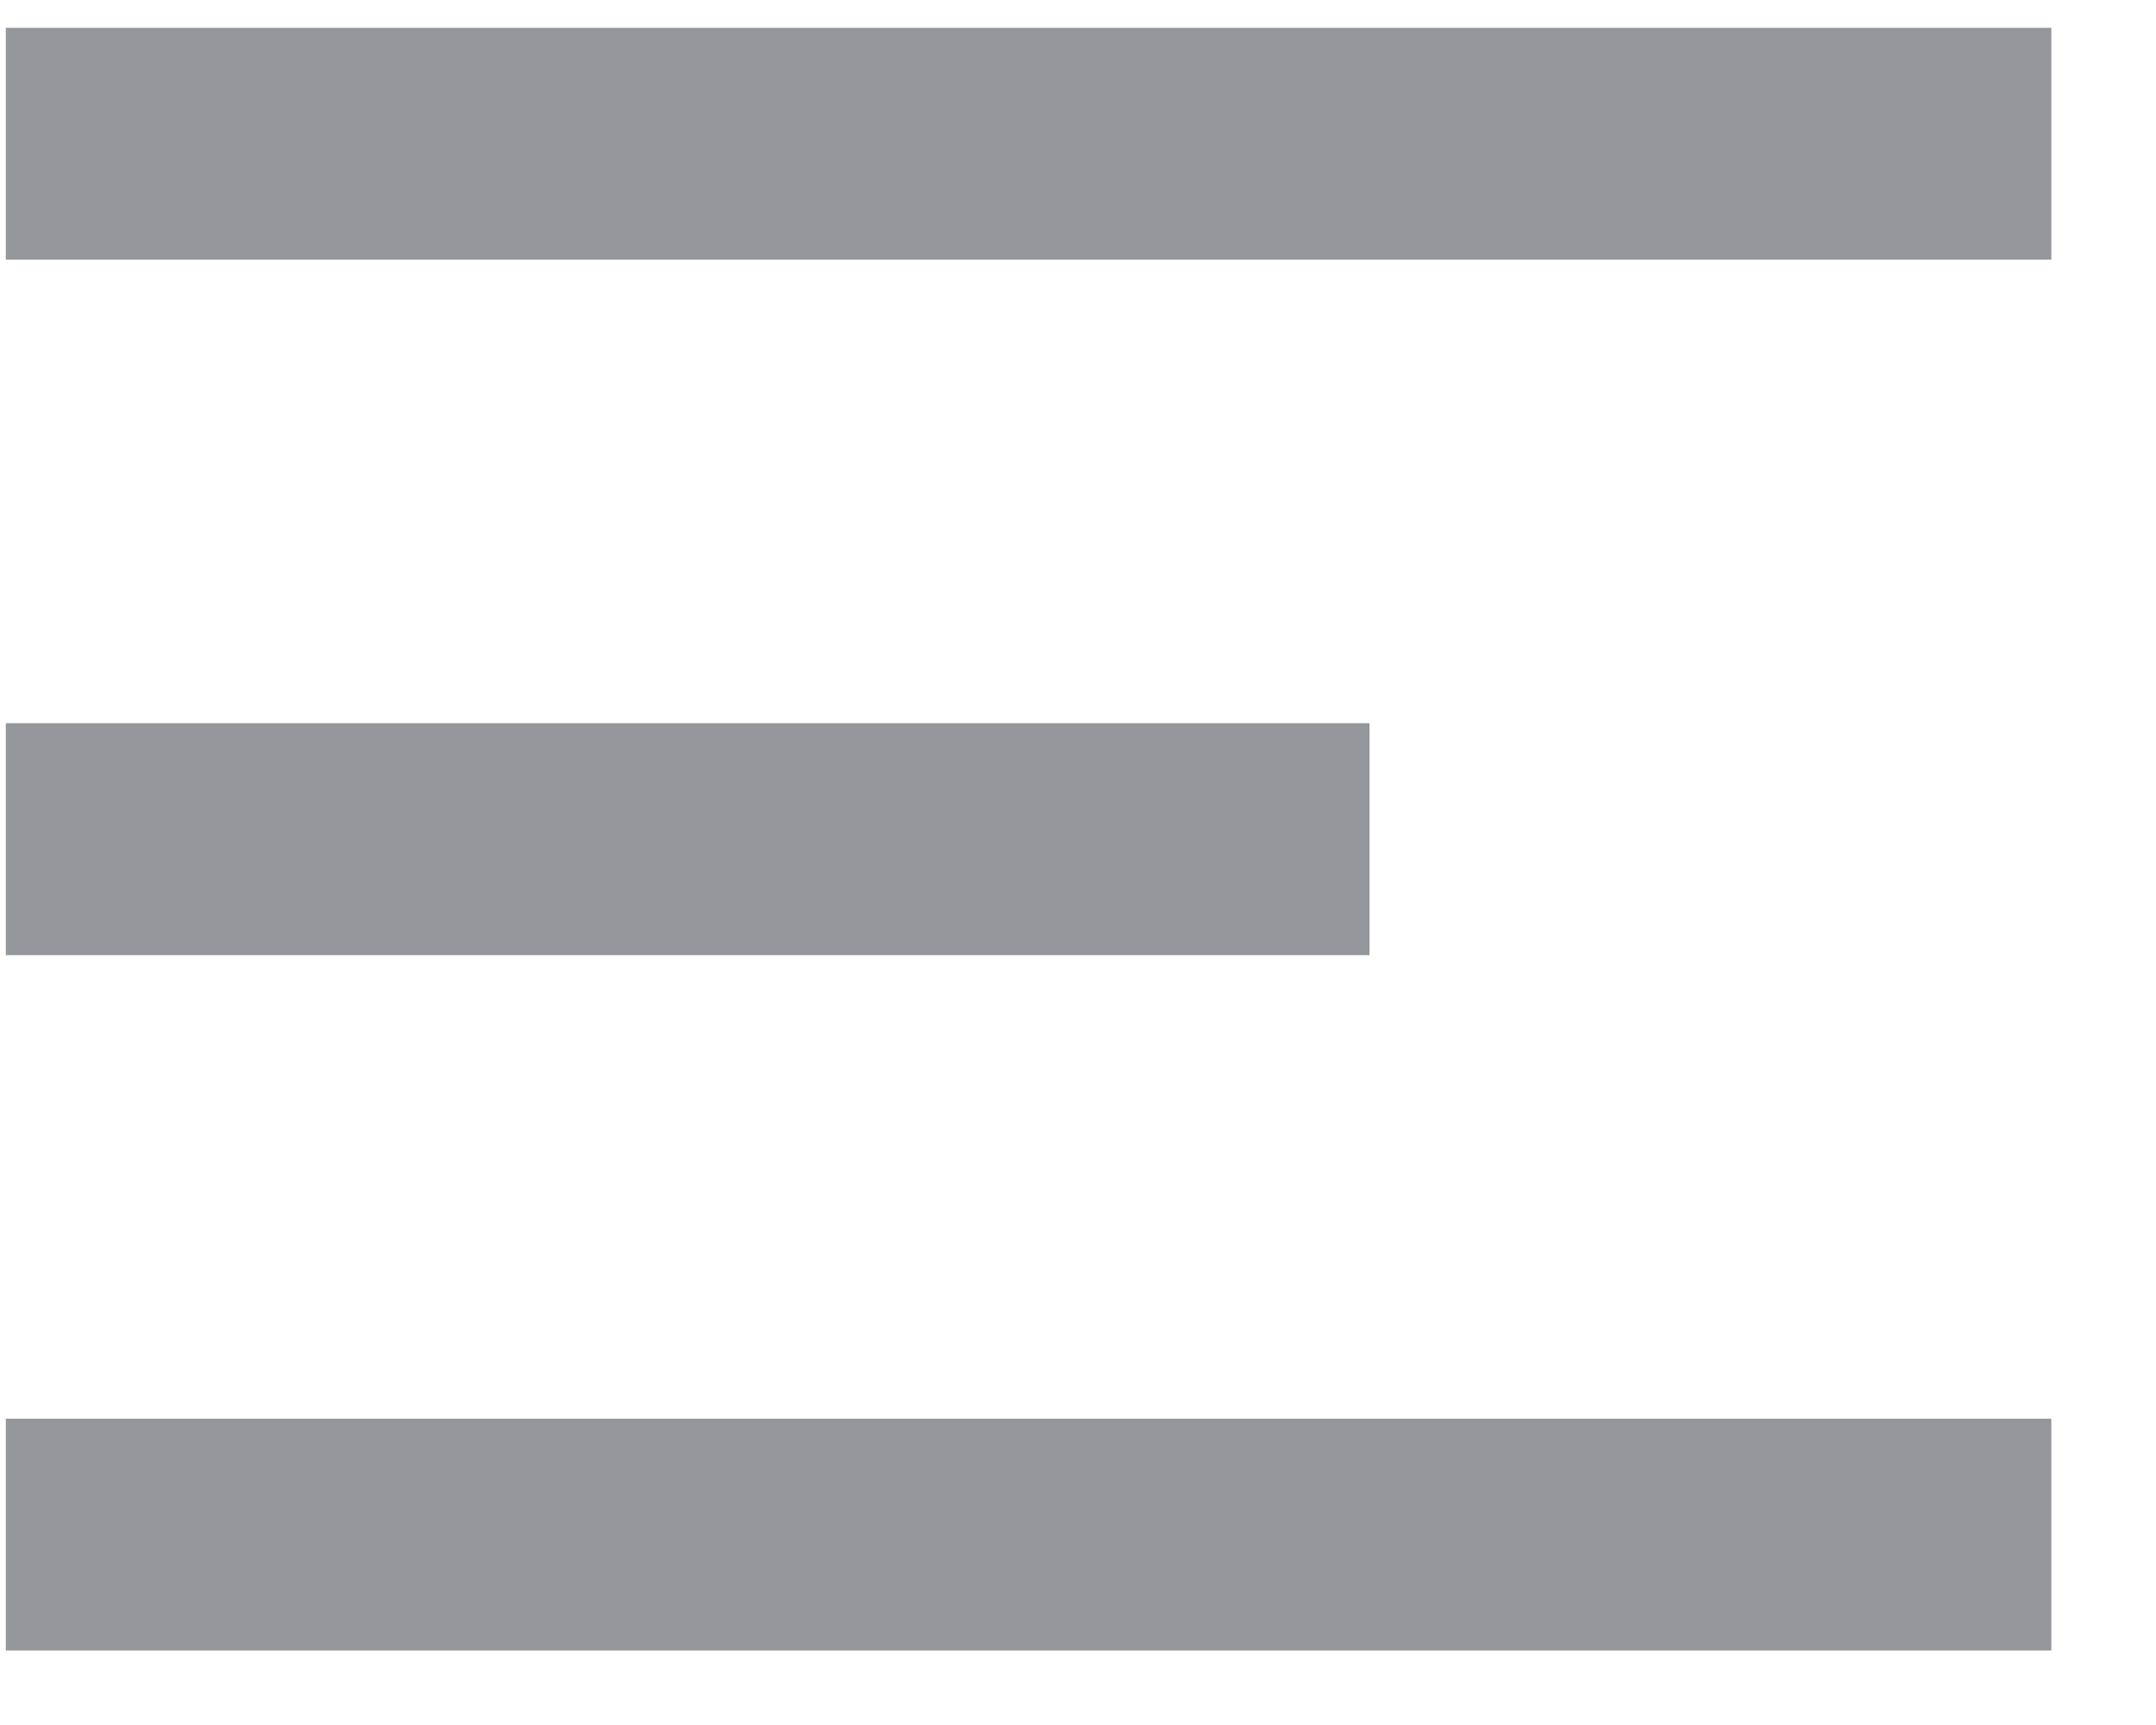 <svg width="20" height="16" viewBox="0 0 20 16" fill="none" xmlns="http://www.w3.org/2000/svg">
<path fill-rule="evenodd" clip-rule="evenodd" d="M19.029 2.408H0.054V0.258H19.029V2.408ZM12.704 8.859V6.708H0.054V8.859H12.704ZM19.029 15.309V13.159H0.054V15.309H19.029Z" fill="#282F36" fill-opacity="0.5"/>
</svg>
